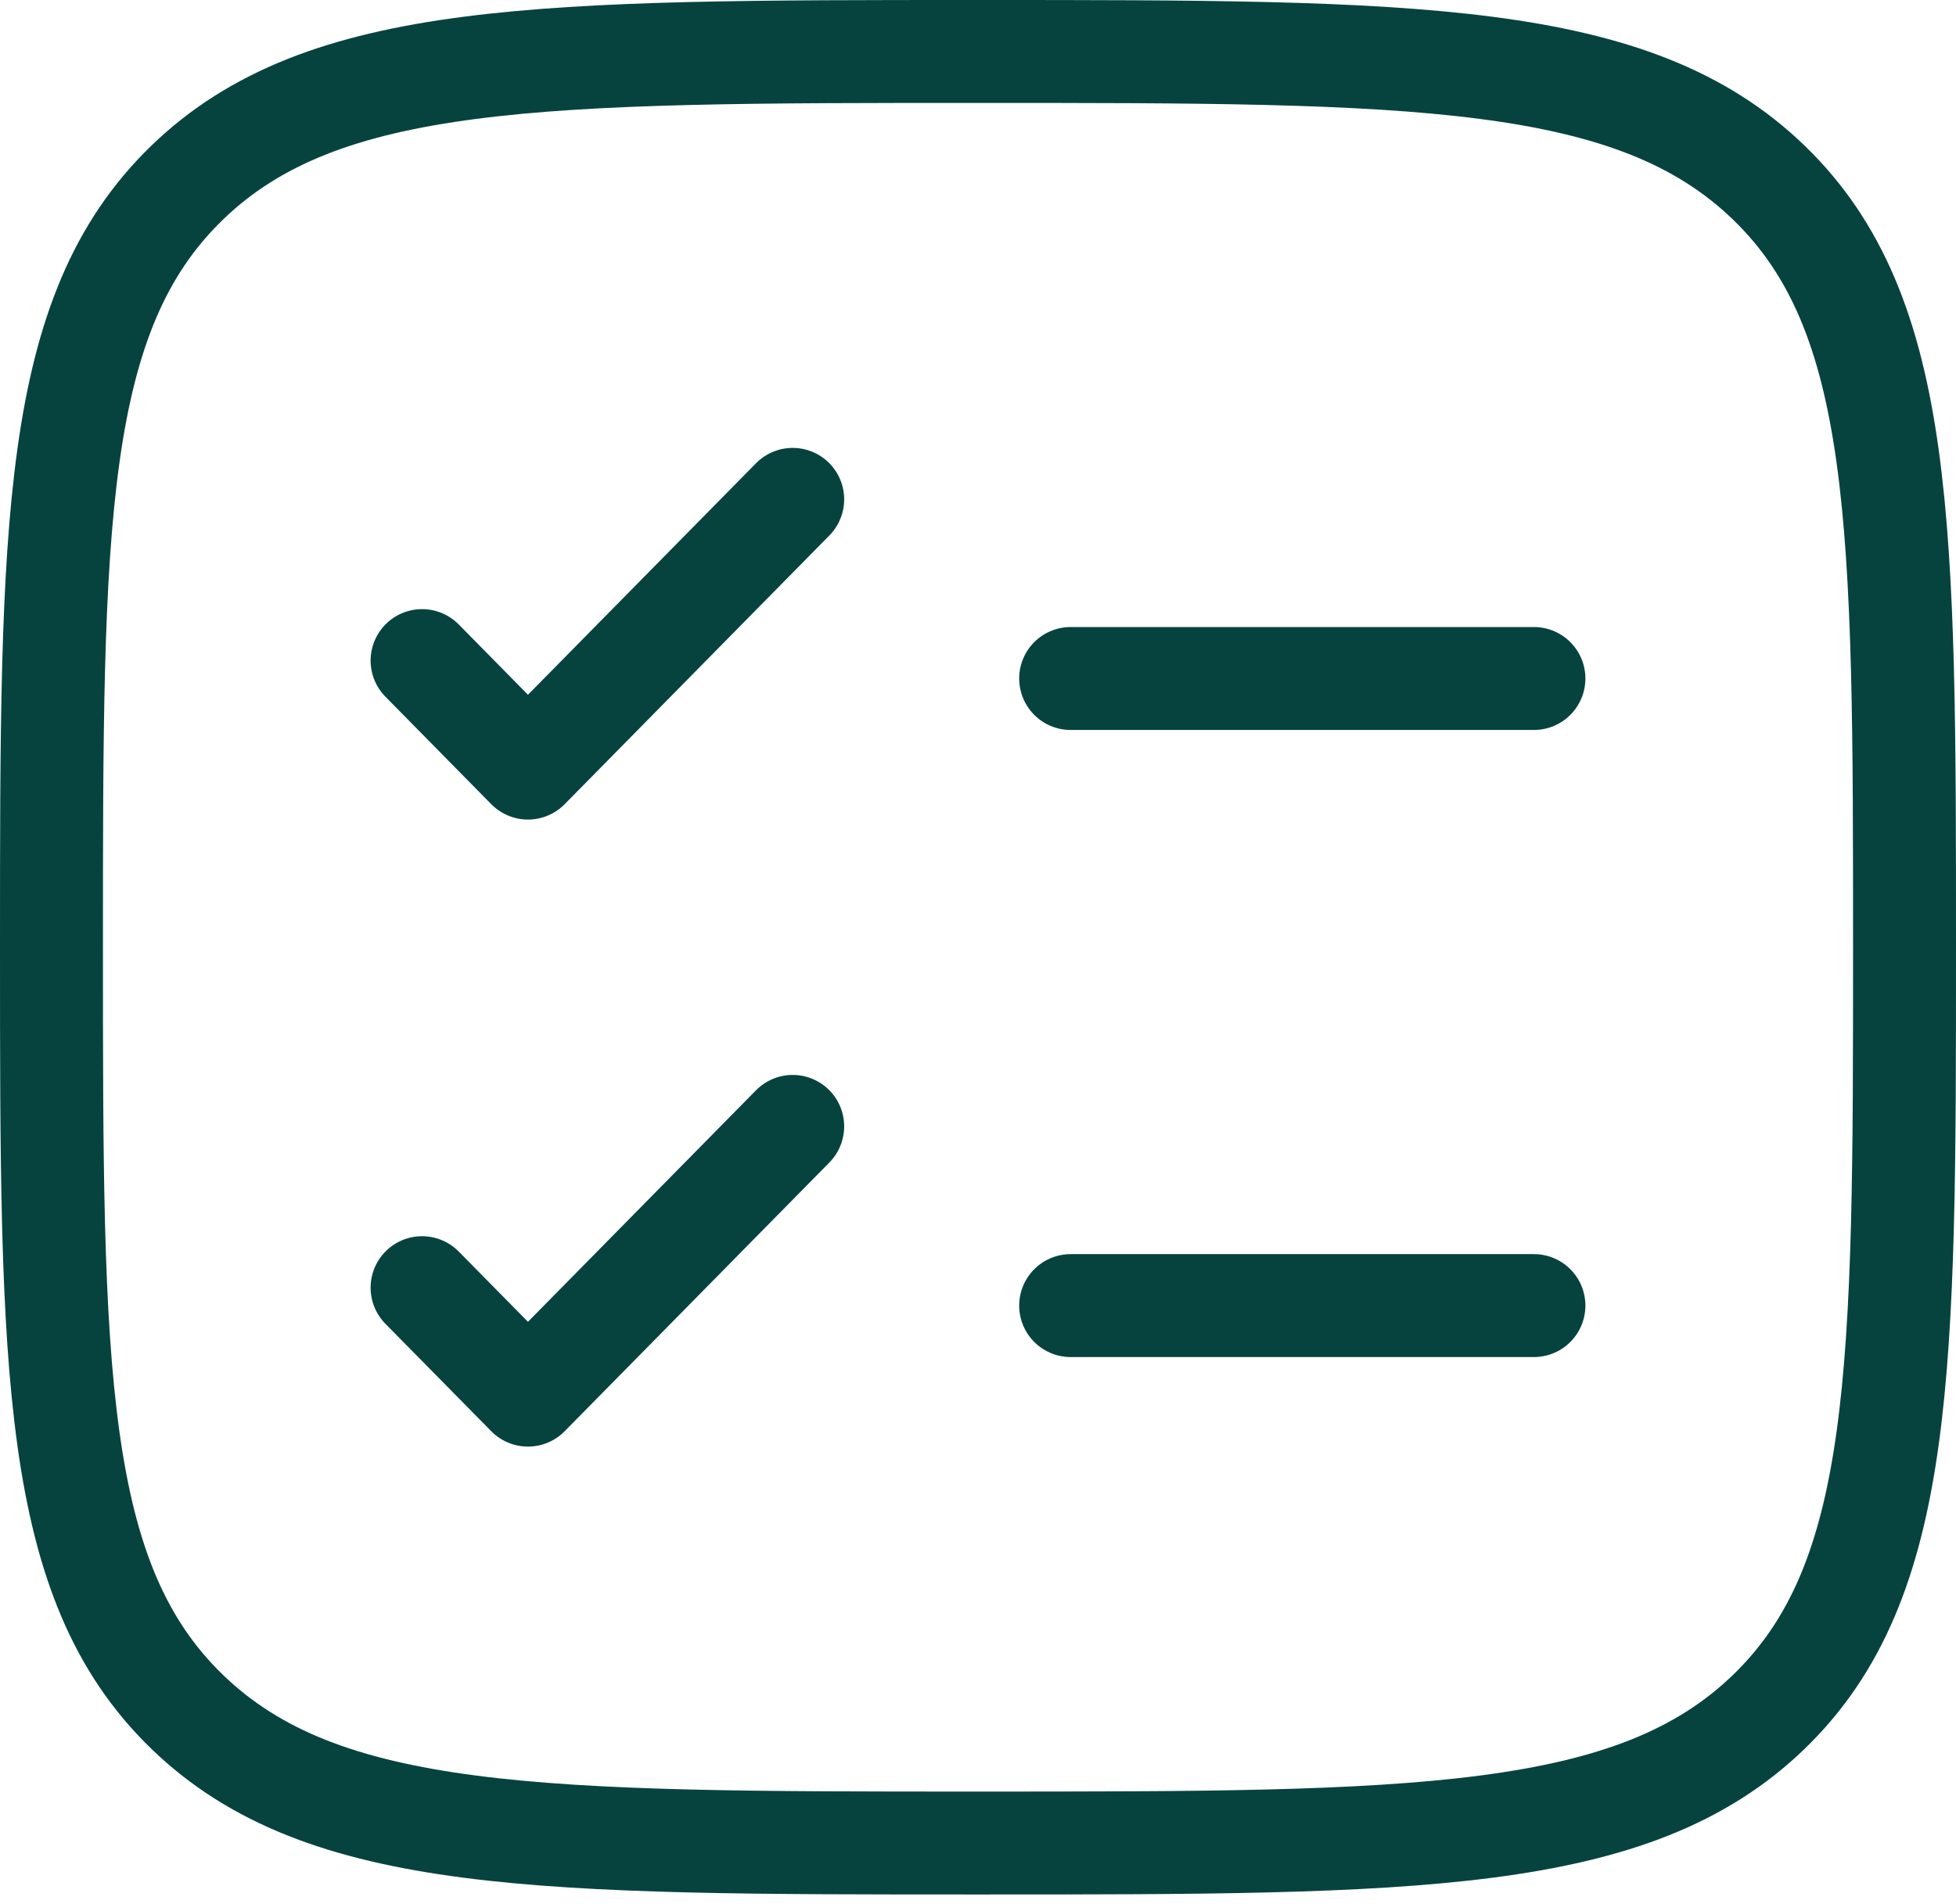 <svg width="38" height="37" viewBox="0 0 38 37" fill="none" xmlns="http://www.w3.org/2000/svg">
<path d="M1 18.406C1 10.201 1 6.098 3.636 3.549C6.272 1 10.515 1 19 1C27.485 1 31.728 1 34.364 3.549C37 6.098 37 10.201 37 18.406C37 26.611 37 30.714 34.364 33.263C31.728 35.812 27.485 35.812 19 35.812C10.515 35.812 6.272 35.812 3.636 33.263C1 30.714 1 26.611 1 18.406Z" stroke="#06433F" stroke-width="2"/>
<path d="M8.2 25.021L10.257 27.109L15.4 21.887" stroke="#06433F" stroke-width="2" stroke-linecap="round" stroke-linejoin="round"/>
<path d="M8.2 12.836L10.257 14.925L15.4 9.703" stroke="#06433F" stroke-width="2" stroke-linecap="round" stroke-linejoin="round"/>
<path d="M20.8 13.184H29.8" stroke="#06433F" stroke-width="2" stroke-linecap="round"/>
<path d="M20.8 25.369H29.8" stroke="#06433F" stroke-width="2" stroke-linecap="round"/>
</svg>
